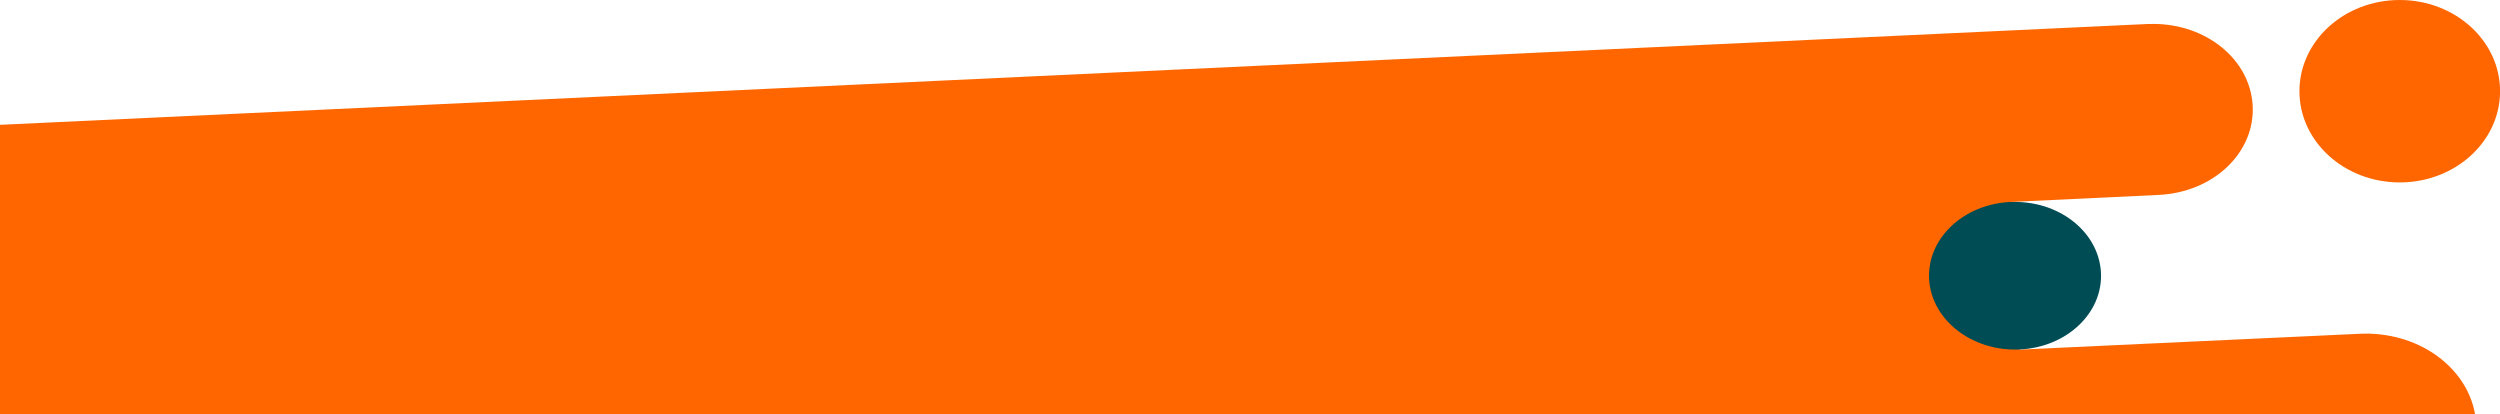 <svg xmlns="http://www.w3.org/2000/svg" viewBox="0 0 354.12 58.67"><defs><style>.cls-1{fill:#f60;}.cls-2{fill:#004c55;}</style></defs><g id="Layer_2" data-name="Layer 2"><g id="svg8"><g id="layer1"><g id="lighter-orange-text-bg"><path id="path1100" class="cls-1" d="M304.91,3.4l-.72,0L0,17.68v41H350.59c-1.19-6.79-8.19-11.79-16.34-11.4L286.1,49.52l-1.33-20.91,21-1c7.8-.36,13.74-6.05,13.31-12.76-.41-6.49-6.63-11.48-14.11-11.46Z"/><path id="path944" class="cls-2" d="M284.73,28.61c-6.7.33-11.83,5.26-11.47,11s6.11,10.21,12.83,9.89h0c6.72-.31,11.87-5.25,11.5-11h0c-.37-5.77-6.11-10.2-12.83-9.88Z"/><ellipse id="circle1106" class="cls-1" cx="339.92" cy="12.92" rx="14.21" ry="12.92"/></g></g></g></g></svg>